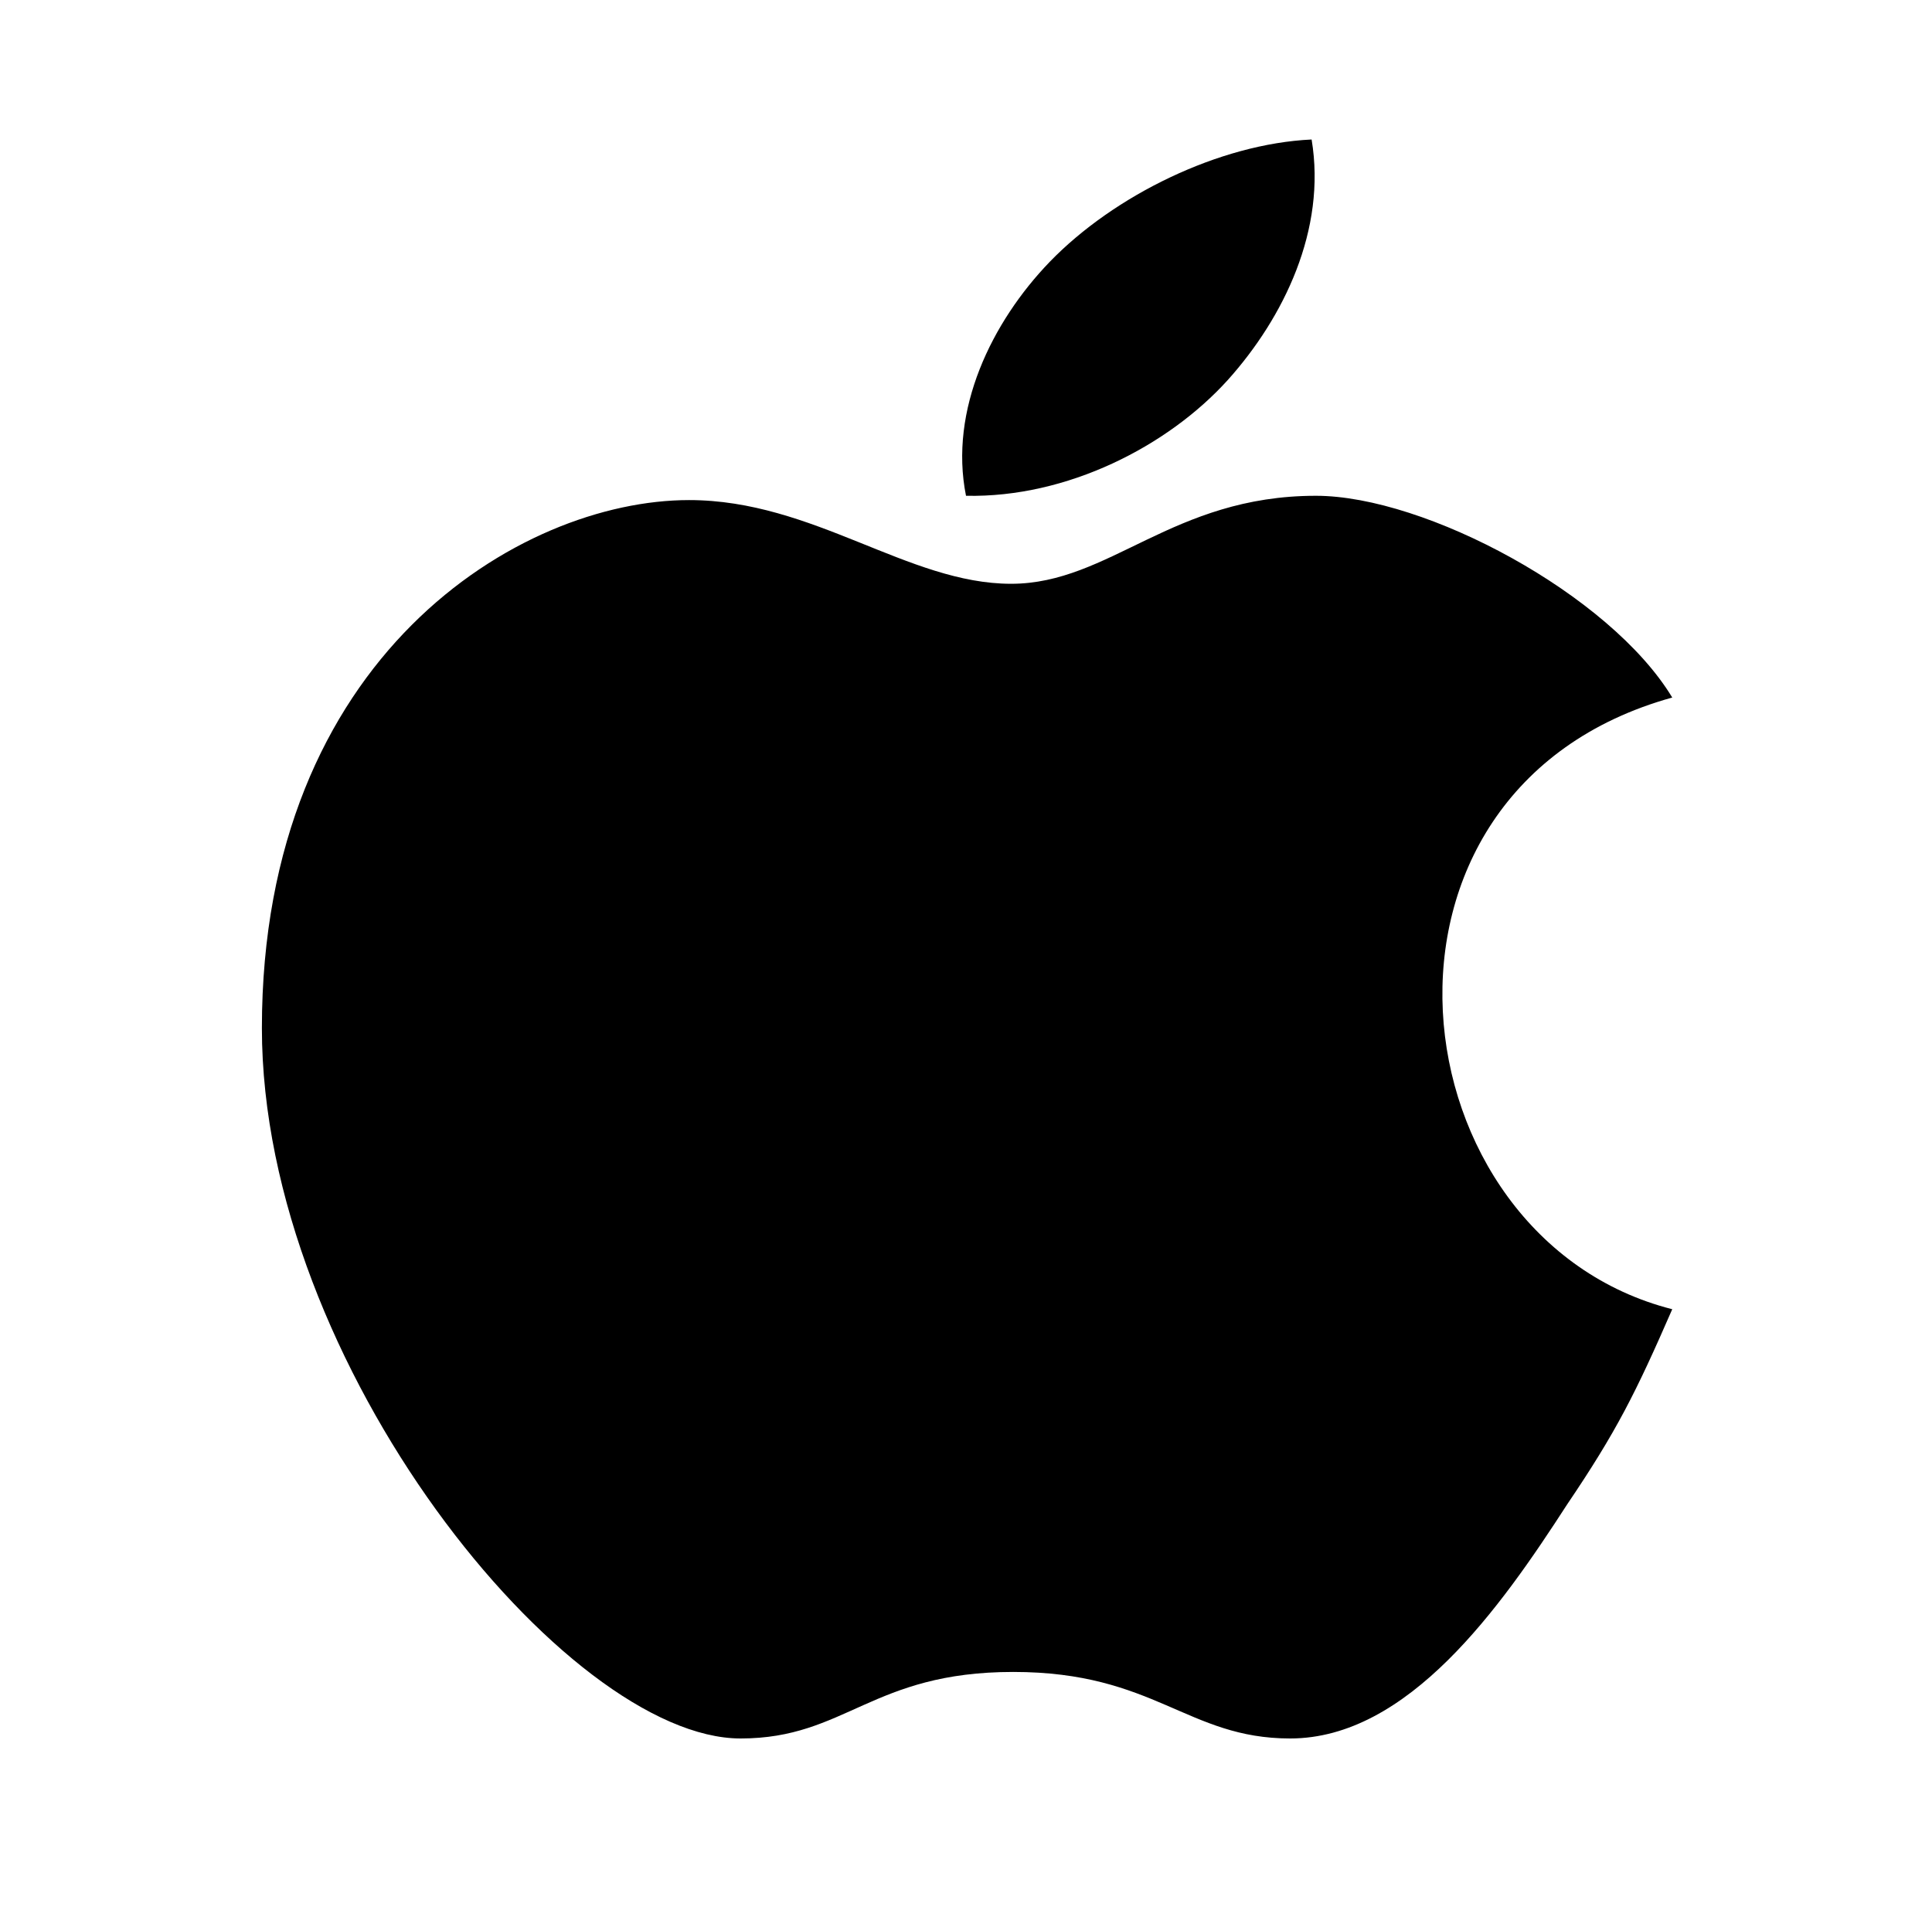 <?xml version="1.0" encoding="utf-8"?>
<!-- Generator: Adobe Illustrator 22.0.1, SVG Export Plug-In . SVG Version: 6.00 Build 0)  -->
<svg version="1.1" id="Layer_1" xmlns="http://www.w3.org/2000/svg" xmlns:xlink="http://www.w3.org/1999/xlink" x="0px" y="0px"
	 viewBox="0 0 90 89" style="enable-background:new 0 0 90 89;" xml:space="preserve">
<path d="M61.1,6.5c-4.3,0.2-9.2,2.6-12.2,5.7c-2.7,2.8-4.7,6.9-3.9,10.9c4.7,0.1,9.4-2.3,12.2-5.4C59.8,14.8,61.8,10.7,61.1,6.5z
	 M61.3,23.1c-6.7,0-9.6,4.1-14.2,4.1c-4.8,0-9.2-3.9-15-3.9c-7.9,0-19.9,7.3-19.9,24.6c0,15.7,14.2,33.1,22.3,33.1
	c4.9,0,6.1-3.1,12.7-3.1c6.6,0,8.1,3.1,12.9,3.1c5.5,0,9.8-6.1,12.9-10.9c2.3-3.4,3.2-5.2,4.9-9.1c-13-3.3-15.5-24.2,0-28.5
	C75,27.7,66.4,23.1,61.3,23.1z"/>
</svg>
